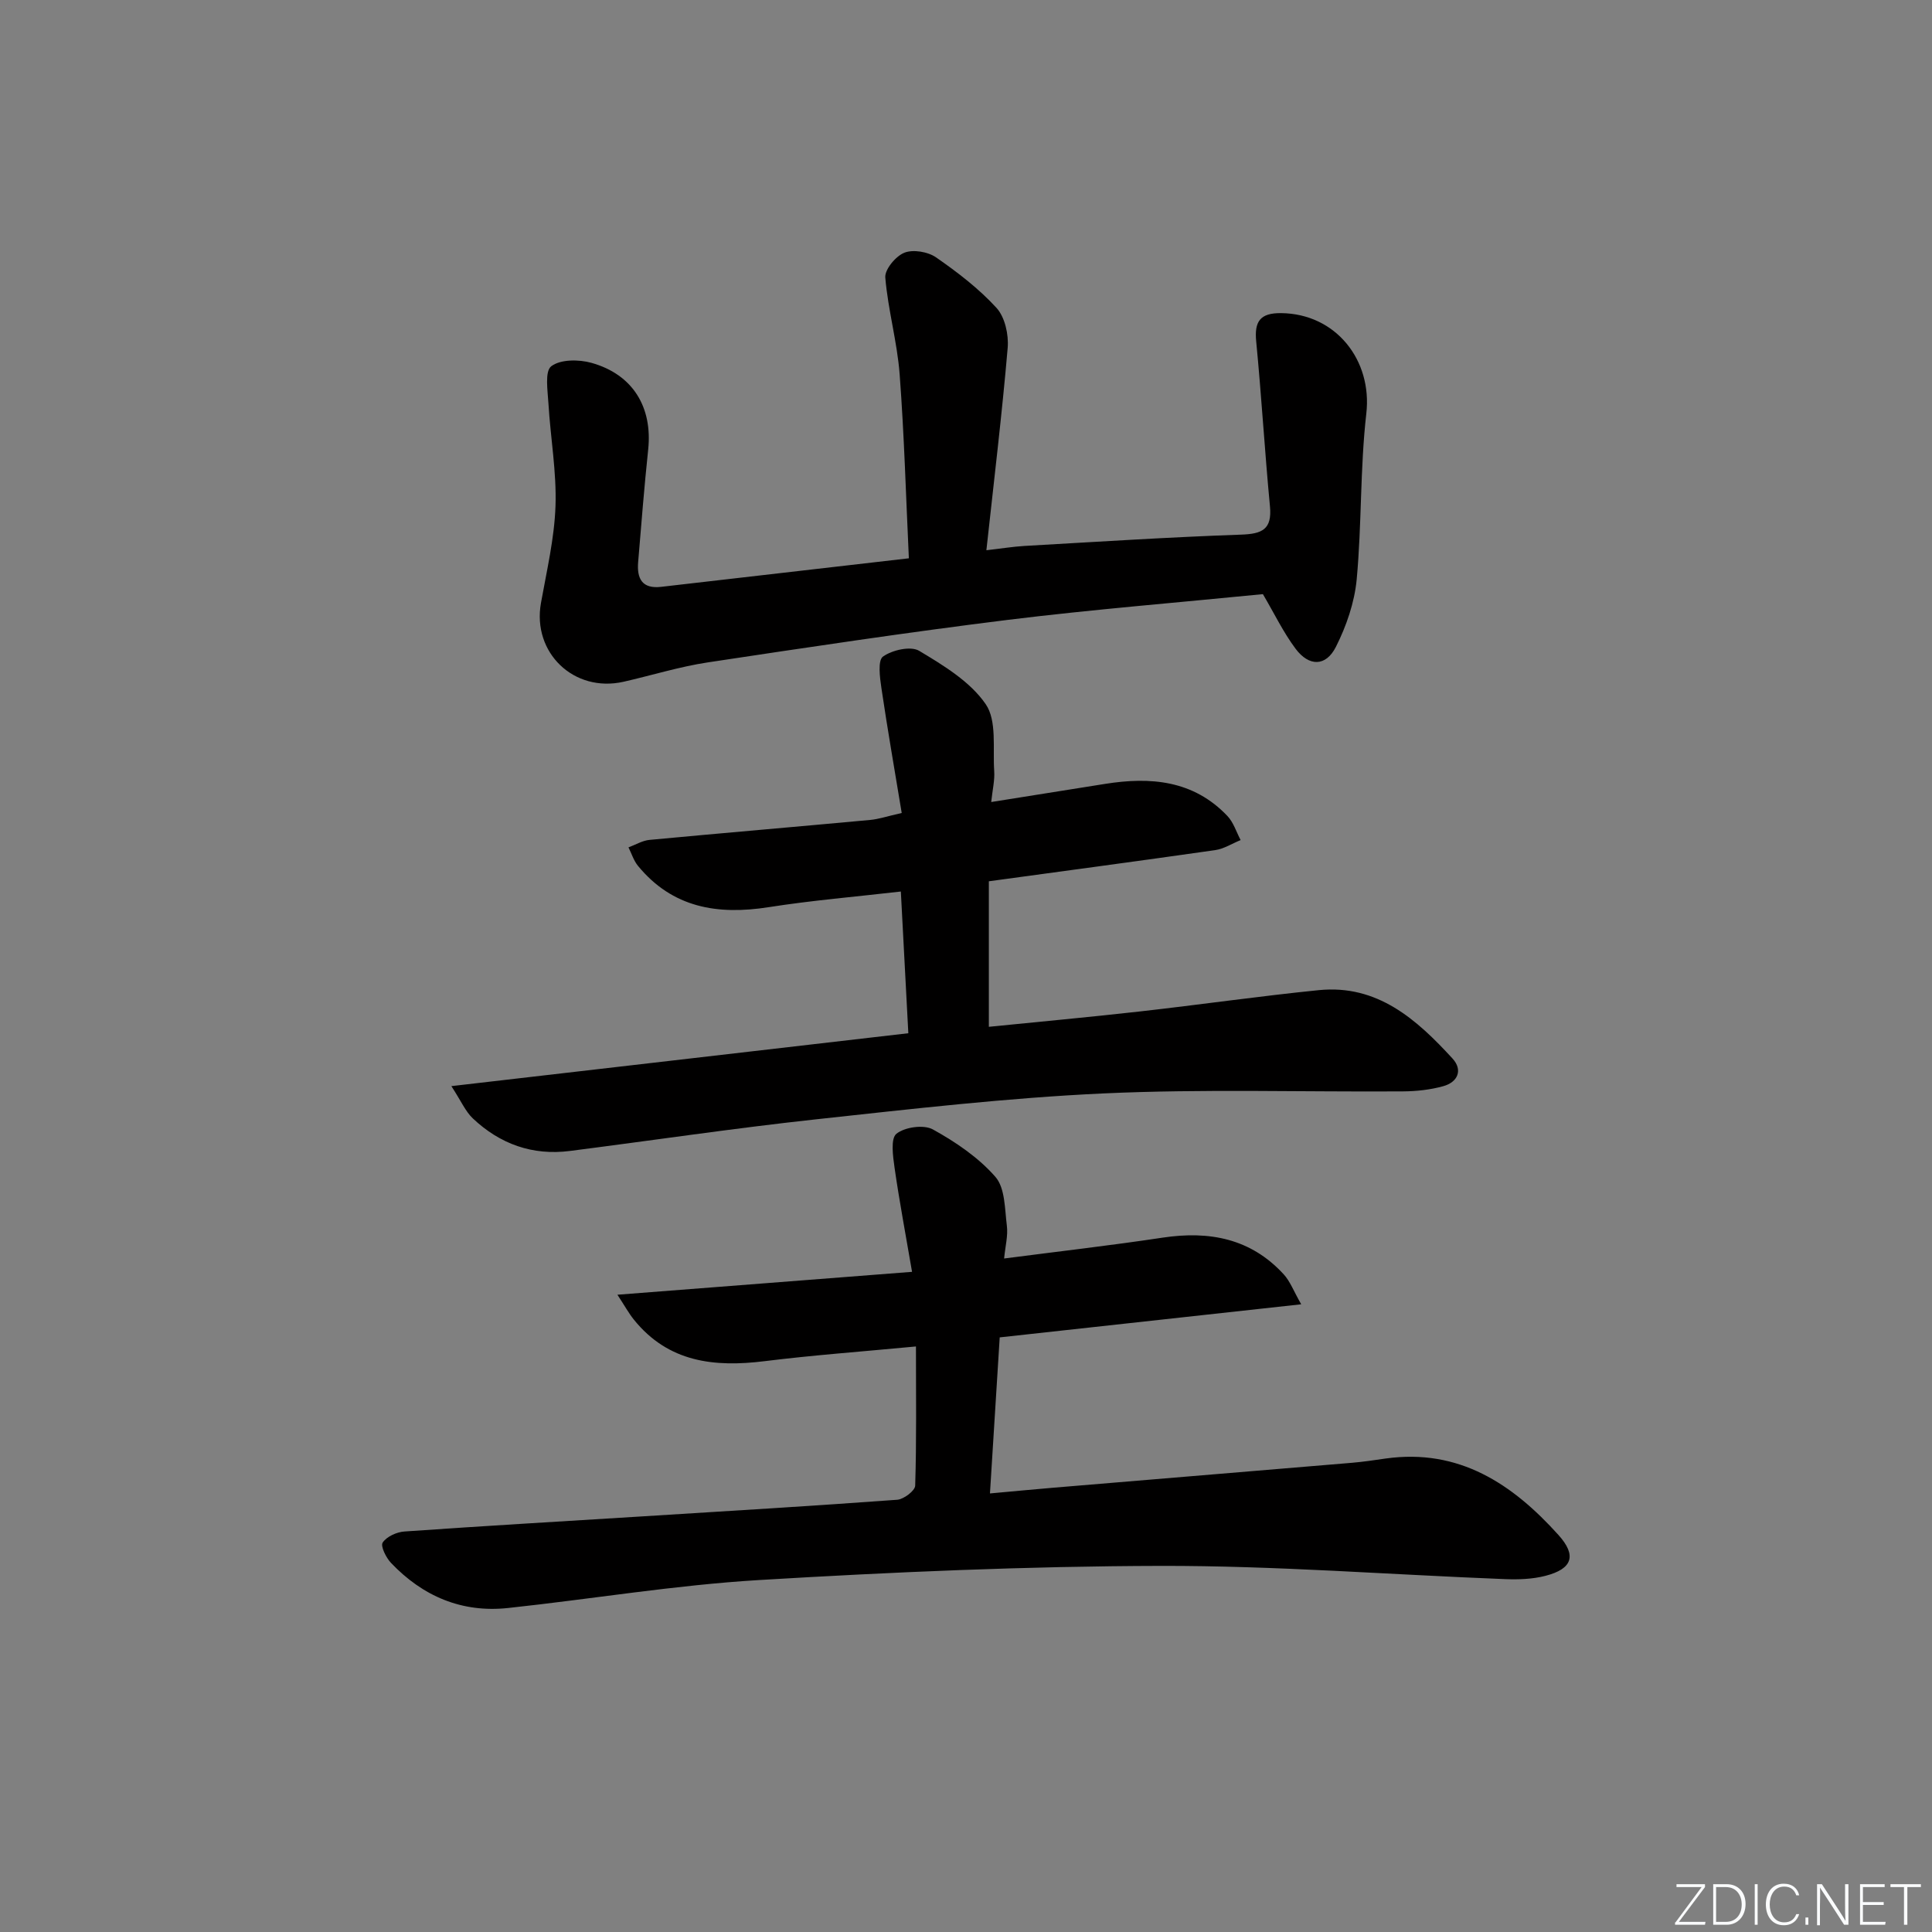 <svg enable-background="new 0 0 400 400" viewBox="0 0 400 400" xmlns="http://www.w3.org/2000/svg"><rect x="0" y="0" width="400" height="400" fill="#808080" stroke="none"/><g fill="#fafbfc"><path d="m346.9 398 5.4-7.3h-5.2v-.6h5.9v.6l-5.4 7.2h5.5l-.1.6h-6.2v-.5z"/><path d="m354.7 390.1h2.8c2.3 0 3.9 1.6 3.9 4.1s-1.6 4.3-3.9 4.3h-2.8zm.6 7.8h2c2.2 0 3.3-1.6 3.3-3.6 0-1.8-1-3.6-3.3-3.6h-2z"/><path d="m363.9 390.1v8.4h-.6v-8.4z"/><path d="m372.5 396.3c-.4 1.3-1.4 2.3-3.2 2.3-2.4 0-3.7-1.9-3.7-4.3 0-2.3 1.2-4.3 3.7-4.3 1.8 0 2.9 1 3.2 2.4h-.6c-.4-1.1-1.1-1.8-2.5-1.8-2.1 0-3 1.9-3 3.7s.9 3.7 3 3.7c1.4 0 2.1-.7 2.5-1.7z"/><path d="m373.8 398.5v-1.5h.6v1.5z"/><path d="m376.2 398.5v-8.4h1c1.3 2 4.4 6.7 4.9 7.6-.1-1.2-.1-2.4-.1-3.8v-3.8h.7v8.4h-.9c-1.2-1.9-4.4-6.8-5-7.7.1 1.1 0 2.3 0 3.9v3.9h-.6z"/><path d="m390 394.4h-4.3v3.5h4.7l-.1.6h-5.2v-8.4h5.1v.6h-4.5v3.1h4.3z"/><path d="m394.2 390.7h-2.8v-.6h6.3v.6h-2.8v7.8h-.7z"/></g><path d="m189.64 278.77c-11.49 1.09-21.42 1.81-31.29 3.04-10.45 1.3-19.97.26-27.1-8.58-1.07-1.32-1.89-2.84-3.42-5.17 20.54-1.6 39.99-3.11 61-4.74-1.32-7.74-2.63-14.62-3.62-21.55-.34-2.38-.85-6.05.39-7.04 1.74-1.39 5.65-1.94 7.55-.89 4.72 2.61 9.43 5.8 12.94 9.82 2.02 2.31 1.93 6.65 2.37 10.12.26 2.05-.32 4.21-.57 6.78 11.29-1.47 22.09-2.7 32.83-4.32 9.66-1.45 18.25.16 25.07 7.61 1.31 1.43 2.02 3.4 3.61 6.19-21.47 2.36-41.56 4.56-62.42 6.85-.66 10.47-1.31 20.97-2.02 32.31 4.8-.43 8.87-.83 12.94-1.17 20.69-1.73 41.39-3.44 62.08-5.18 2.31-.2 4.62-.55 6.92-.88 15.19-2.12 26.25 5.27 35.76 15.83 3.84 4.26 2.89 7.02-2.7 8.46-2.67.69-5.58.79-8.36.68-23.76-.92-47.52-2.79-71.28-2.74-27.72.06-55.47 1.27-83.15 2.93-17.38 1.04-34.64 3.93-51.98 5.79-9.57 1.03-17.66-2.43-24.23-9.33-1.03-1.08-2.22-3.49-1.73-4.22.83-1.24 2.89-2.18 4.5-2.29 16.58-1.16 33.18-2.13 49.77-3.16 17.42-1.09 34.84-2.13 52.25-3.41 1.36-.1 3.7-1.87 3.73-2.92.29-9.27.16-18.56.16-28.82z" fill="#010000"/><path d="m204.73 182.46v30.13c10.19-1.03 20.7-1.99 31.19-3.17 12.38-1.39 24.72-3.17 37.11-4.42 12.13-1.22 20.26 6.04 27.7 14.16 2.18 2.38 1.09 4.89-1.91 5.72-2.68.75-5.57 1.06-8.36 1.08-20.66.14-41.36-.53-61.98.42-19.9.92-39.75 3.22-59.58 5.37-17 1.85-33.92 4.37-50.88 6.54-7.77 1-14.51-1.43-20.13-6.74-1.53-1.45-2.42-3.59-4.44-6.68 32.43-3.75 63.34-7.33 94.61-10.95-.52-9.79-1.01-19.2-1.55-29.34-9.33 1.08-18.4 1.83-27.36 3.24-10.57 1.66-19.91.15-27.06-8.55-.89-1.08-1.32-2.54-1.97-3.83 1.45-.53 2.87-1.41 4.36-1.55 15.22-1.43 30.46-2.72 45.68-4.13 1.78-.16 3.53-.77 6.53-1.44-1.43-8.68-2.93-17.24-4.2-25.84-.33-2.22-.79-5.76.33-6.55 1.91-1.36 5.74-2.23 7.49-1.18 5.05 3.03 10.57 6.37 13.77 11.04 2.35 3.42 1.44 9.14 1.76 13.85.13 1.9-.35 3.85-.62 6.41 8.26-1.32 15.91-2.53 23.55-3.75 9.44-1.51 18.33-.76 25.36 6.65 1.26 1.33 1.84 3.3 2.73 4.98-1.76.71-3.46 1.82-5.28 2.08-15.28 2.18-30.58 4.23-46.85 6.45z" fill="#010000"/><path d="m188.17 115.59c-.61-12.94-.96-25.55-1.91-38.12-.51-6.71-2.41-13.3-2.97-20.01-.14-1.67 2.16-4.43 3.95-5.14 1.82-.72 4.87-.2 6.55.96 4.47 3.1 8.88 6.48 12.53 10.47 1.74 1.91 2.54 5.53 2.31 8.26-1.17 13.71-2.83 27.38-4.41 41.91 3.16-.36 5.53-.75 7.91-.89 14.94-.85 29.87-1.82 44.82-2.34 4.38-.15 6.44-1.08 5.98-5.87-1.08-11.37-1.75-22.79-2.85-34.16-.4-4.12.83-5.88 5.16-5.83 11.34.11 18.91 9.75 17.64 20.79-1.3 11.37-.93 22.92-1.99 34.32-.45 4.79-2.14 9.7-4.32 14.01-2.07 4.08-5.55 4.08-8.33.37-2.55-3.41-4.43-7.34-6.77-11.31-17.5 1.74-35.22 3.16-52.83 5.33-20.74 2.57-41.42 5.68-62.09 8.8-5.89.89-11.63 2.69-17.45 4.01-10.29 2.32-18.94-6.02-17.1-16.31 1.19-6.67 2.78-13.36 3.01-20.08.24-7.04-1.04-14.13-1.46-21.21-.16-2.66-.79-6.67.58-7.72 1.89-1.45 5.7-1.44 8.31-.71 8.59 2.4 12.68 9.18 11.76 17.95-.82 7.76-1.43 15.54-2.08 23.32-.28 3.38.8 5.57 4.76 5.11 16.79-1.94 33.61-3.87 51.29-5.91z" fill="#010000"/></svg>